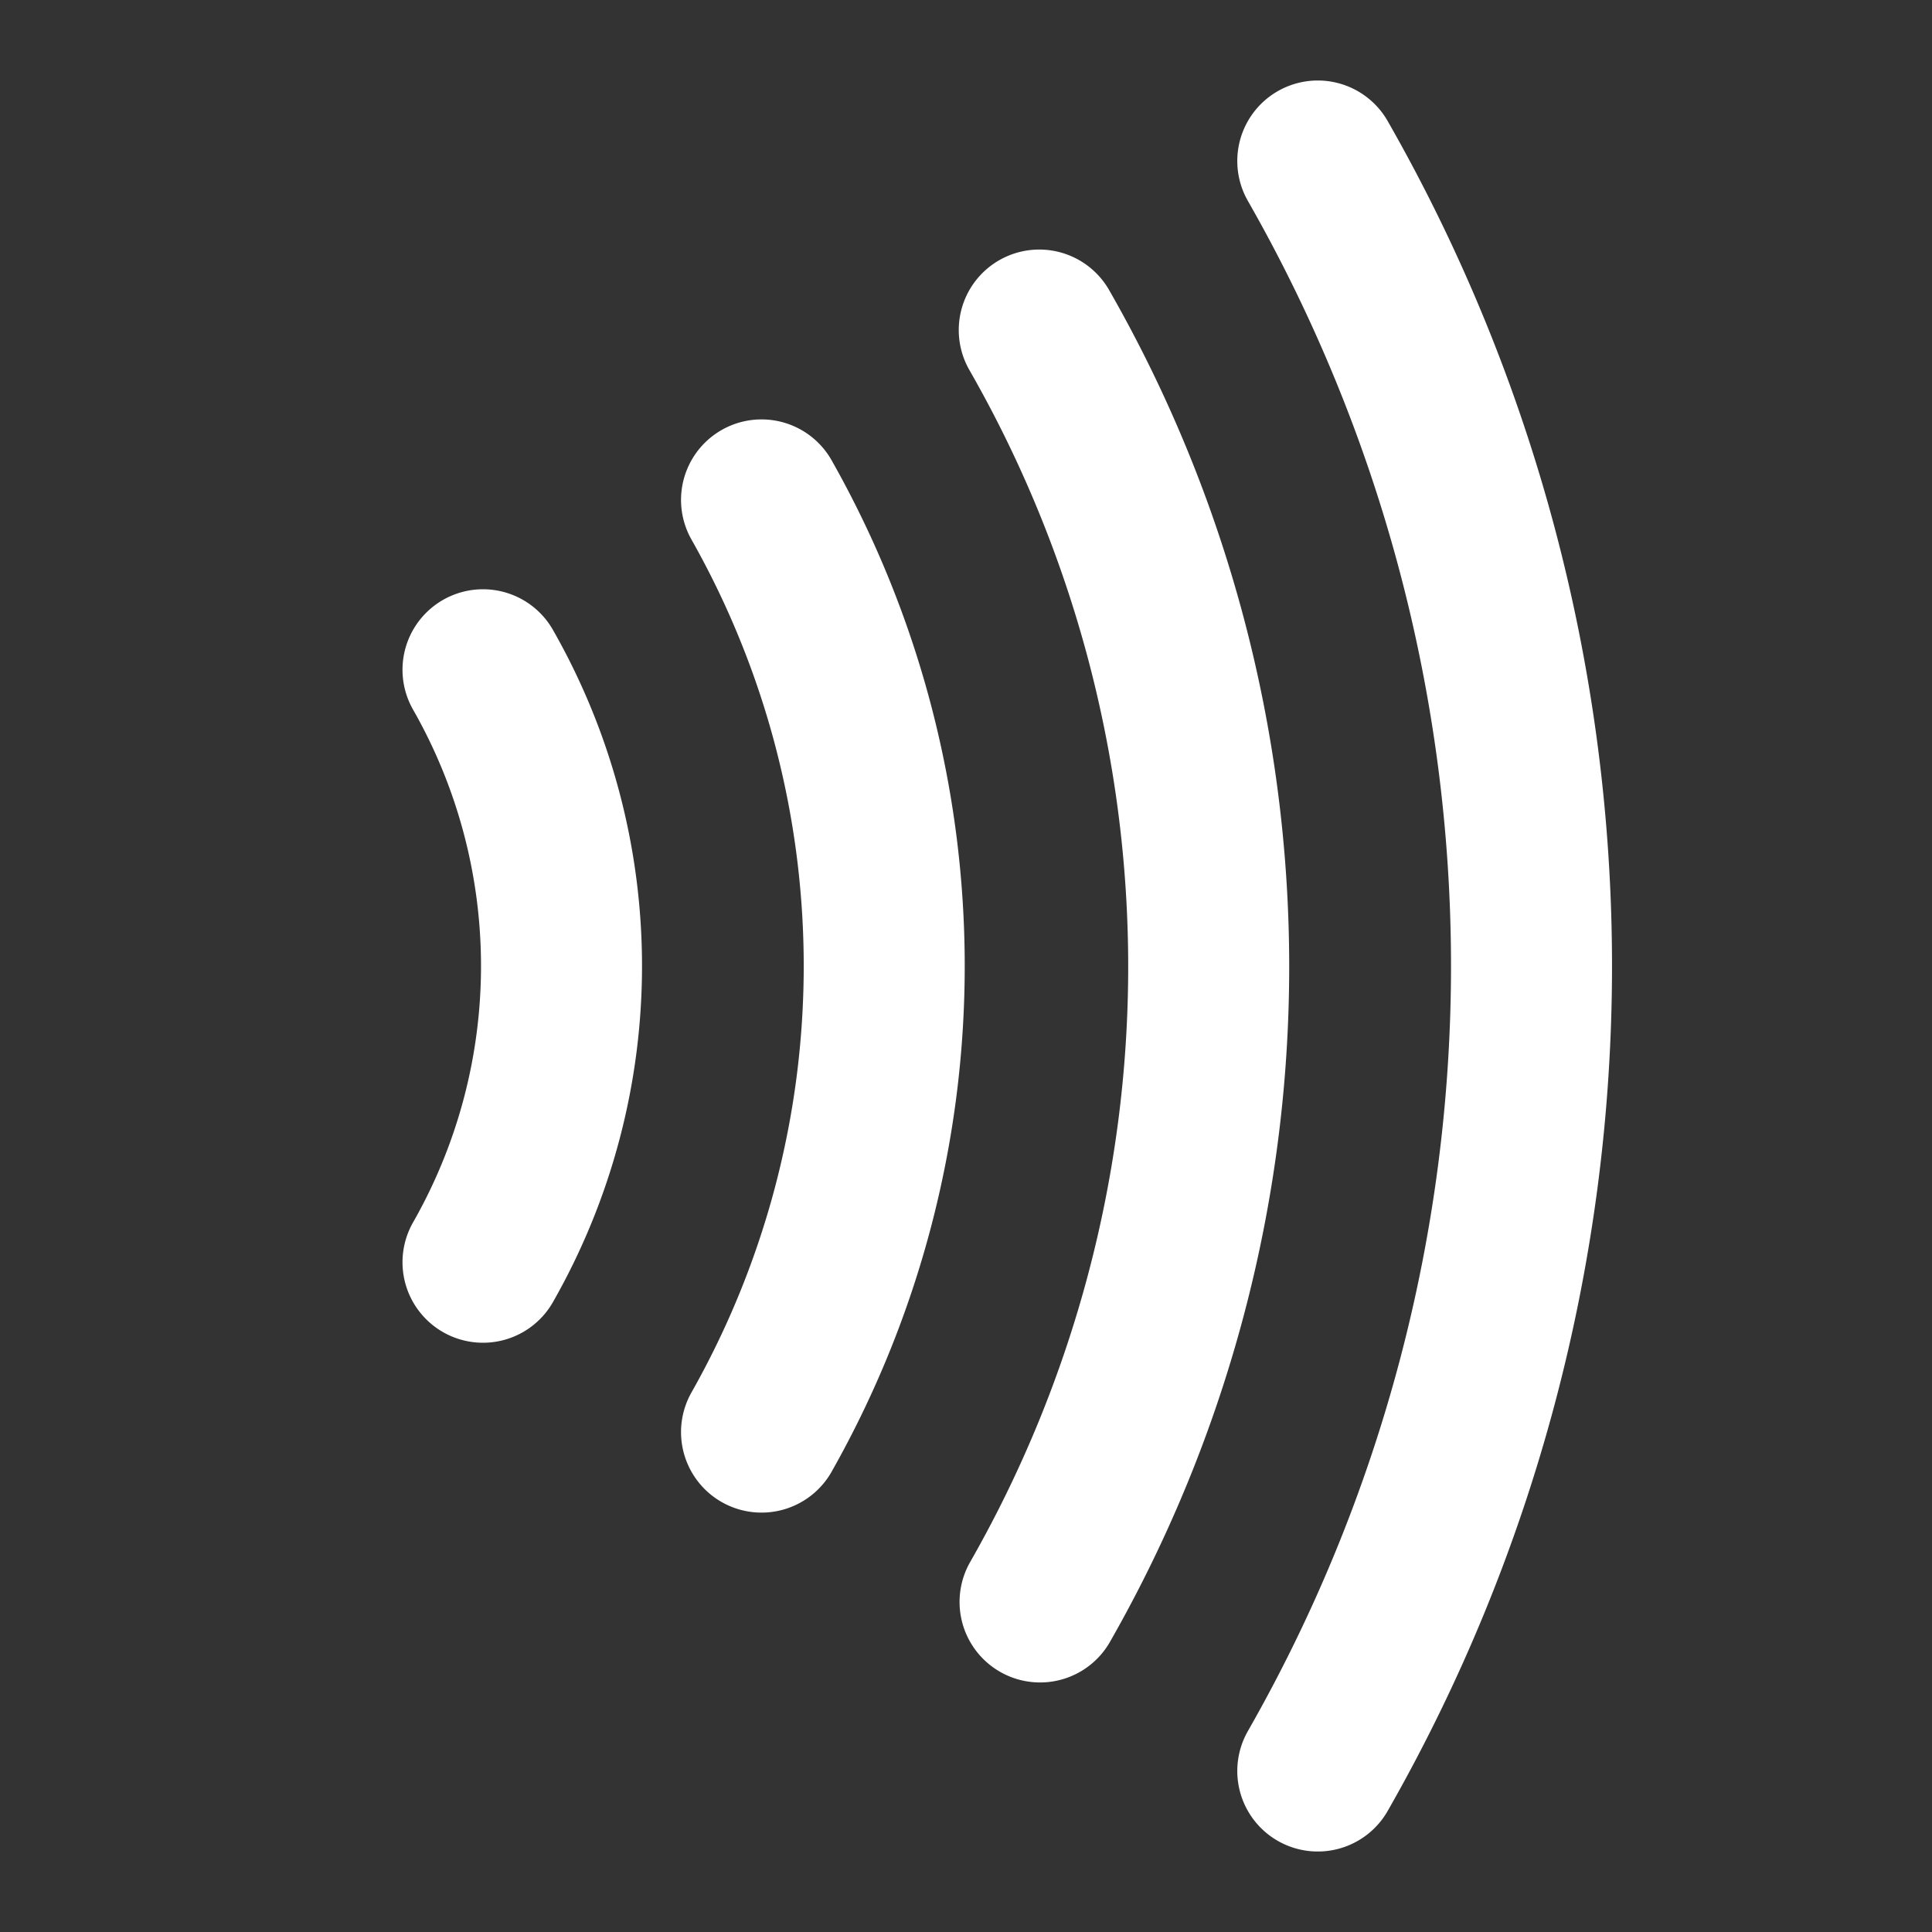 <svg xmlns="http://www.w3.org/2000/svg" width="32" height="32" viewBox="0 0 24 24">
	<rect x="0" y="0" width="24" height="24" fill="#333333" stroke="none"/>
	<path fill="none" stroke="white" stroke-linecap="round" stroke-linejoin="round" stroke-width="2" d="M6 8.32a7.43 7.43 0 0 1 0 7.36m3.46-9.47a11.76 11.76 0 0 1 0 11.58M12.91 4.1a15.91 15.91 0 0 1 .01 15.8M16.37 2a20.16 20.16 0 0 1 0 20" />
</svg>

